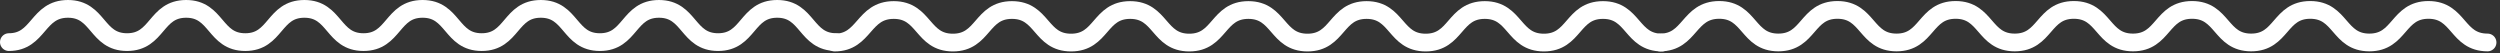 <svg width="282" height="6" fill="none" xmlns="http://www.w3.org/2000/svg"><rect width="100%" height="100%" fill="#333333" stroke="none"/><path d="M1 4.75C4.415 4.75 4.188 1 7.667 1c3.479 0 3.188 3.75 6.667 3.75C17.813 4.75 17.521 1 21 1c3.479 0 3.188 3.75 6.667 3.75 3.479 0 3.187-3.75 6.666-3.75C37.812 1 37.521 4.75 41 4.75c3.479 0 3.188-3.75 6.667-3.75 3.479 0 3.188 3.75 6.667 3.75C57.813 4.75 57.521 1 61 1c3.479 0 3.188 3.75 6.667 3.75 3.479 0 3.187-3.75 6.666-3.75C77.812 1 77.521 4.75 81 4.75c3.479 0 3.188-3.75 6.667-3.75 3.479 0 3.188 3.75 6.667 3.75" stroke="#fff" stroke-width="2" stroke-miterlimit="10" stroke-linecap="round"/><path d="M94.148 4.8c3.415 0 3.188-3.671 6.667-3.671 3.479 0 3.188 3.672 6.667 3.672 3.479 0 3.187-3.672 6.666-3.672 3.479 0 3.188 3.672 6.667 3.672 3.479 0 3.187-3.672 6.666-3.672 3.479 0 3.188 3.672 6.667 3.672 3.479 0 3.188-3.672 6.667-3.672 3.479 0 3.188 3.672 6.667 3.672 3.479 0 3.187-3.672 6.666-3.672 3.479 0 3.188 3.672 6.667 3.672 3.479 0 3.187-3.672 6.666-3.672 3.479 0 3.188 3.672 6.667 3.672 3.479 0 3.188-3.672 6.667-3.672 3.479 0 3.188 3.672 6.667 3.672" stroke="#fff" stroke-width="2" stroke-miterlimit="10" stroke-linecap="round"/><path d="M187.261 4.79c3.415 0 3.188-3.672 6.667-3.672 3.479 0 3.188 3.672 6.667 3.672 3.479 0 3.187-3.672 6.666-3.672 3.479 0 3.188 3.672 6.667 3.672 3.479 0 3.187-3.672 6.666-3.672 3.479 0 3.188 3.672 6.667 3.672 3.479 0 3.188-3.672 6.667-3.672 3.479 0 3.188 3.672 6.667 3.672 3.479 0 3.187-3.672 6.666-3.672 3.479 0 3.188 3.672 6.667 3.672 3.479 0 3.187-3.672 6.666-3.672 3.479 0 3.188 3.672 6.667 3.672 3.479 0 3.188-3.672 6.667-3.672 3.479 0 3.188 3.672 6.667 3.672" stroke="#fff" stroke-width="2" stroke-miterlimit="10" stroke-linecap="round"/></svg>